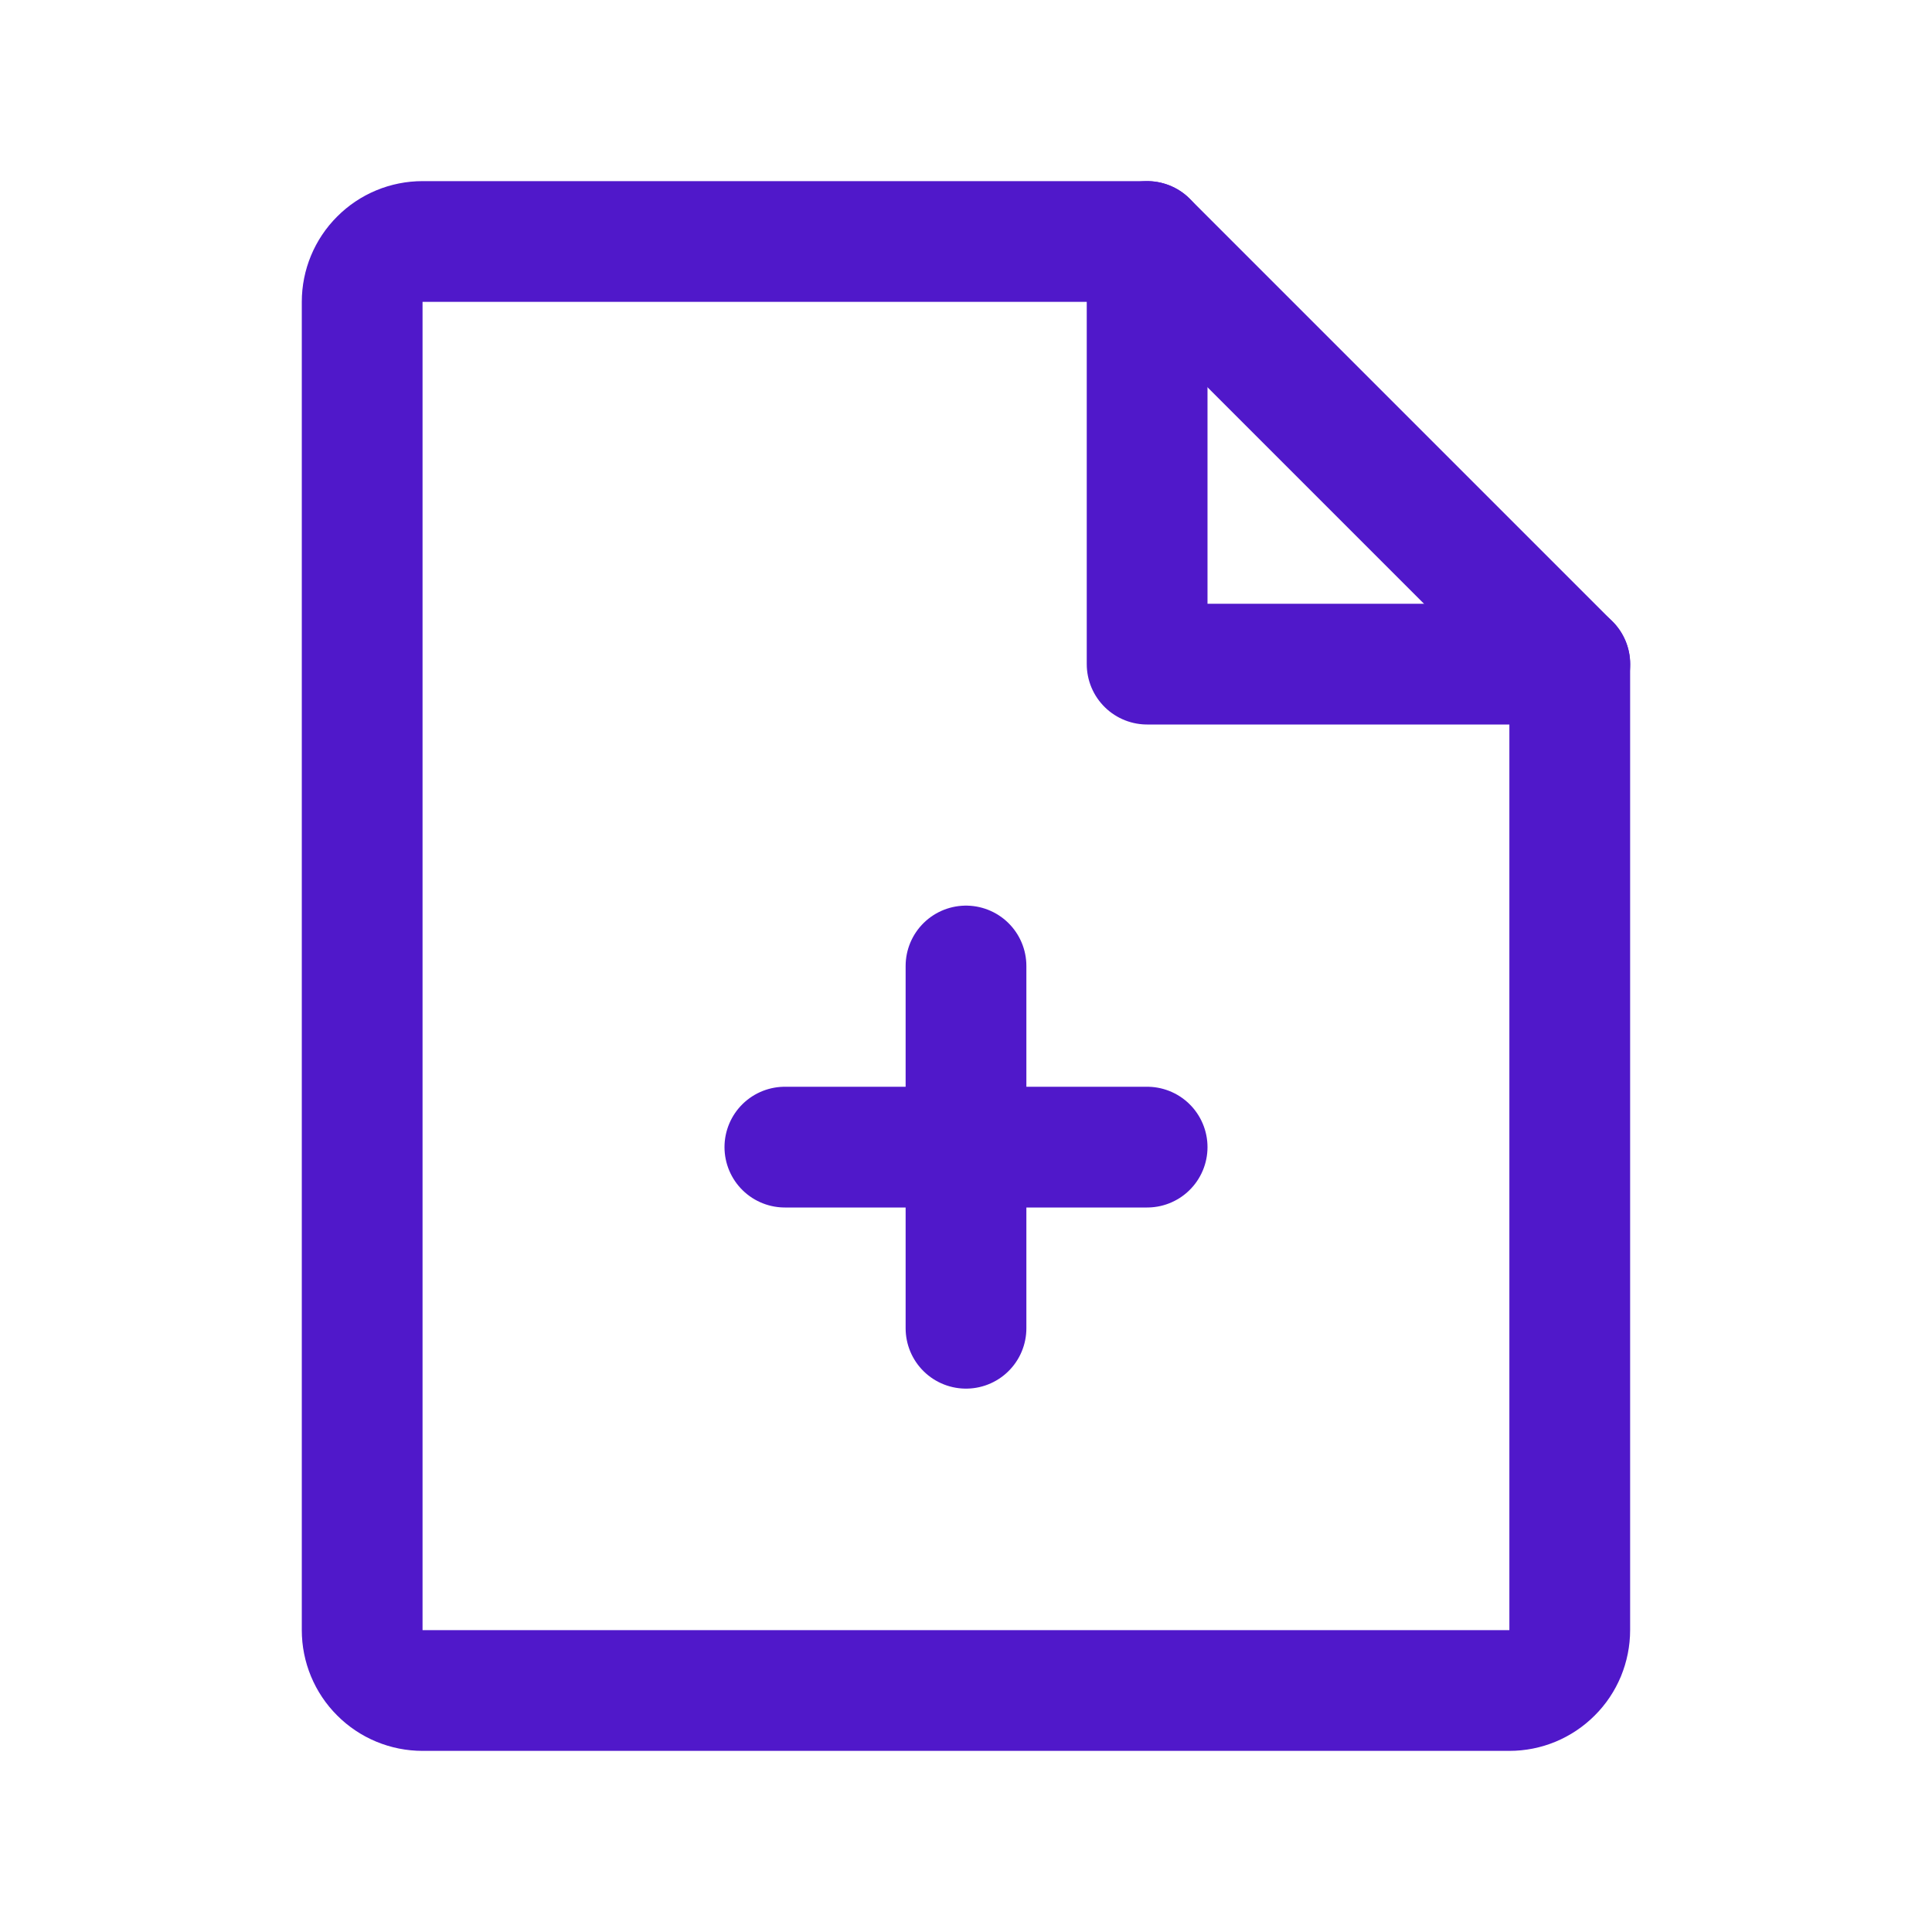 <svg width="24" height="24" viewBox="0 0 24 24" fill="none" xmlns="http://www.w3.org/2000/svg">
<path d="M18.75 21H5.249C5.05 21 4.859 20.921 4.719 20.78C4.578 20.64 4.499 20.449 4.499 20.25V3.75C4.499 3.551 4.578 3.36 4.719 3.22C4.859 3.079 5.05 3 5.249 3H14.25L19.5 8.25V20.25C19.5 20.349 19.48 20.446 19.443 20.537C19.405 20.628 19.35 20.711 19.28 20.78C19.21 20.85 19.128 20.905 19.037 20.943C18.946 20.981 18.848 21 18.75 21Z" stroke="#5018CA" stroke-width="1.5" stroke-linecap="round" stroke-linejoin="round"/>
<path d="M14.25 3V8.25H19.501" stroke="#5018CA" stroke-width="1.5" stroke-linecap="round" stroke-linejoin="round"/>
<path d="M9.75 14.25H14.25" stroke="#5018CA" stroke-width="1.5" stroke-linecap="round" stroke-linejoin="round"/>
<path d="M12 12V16.5" stroke="#5018CA" stroke-width="1.5" stroke-linecap="round" stroke-linejoin="round"/>
</svg>
